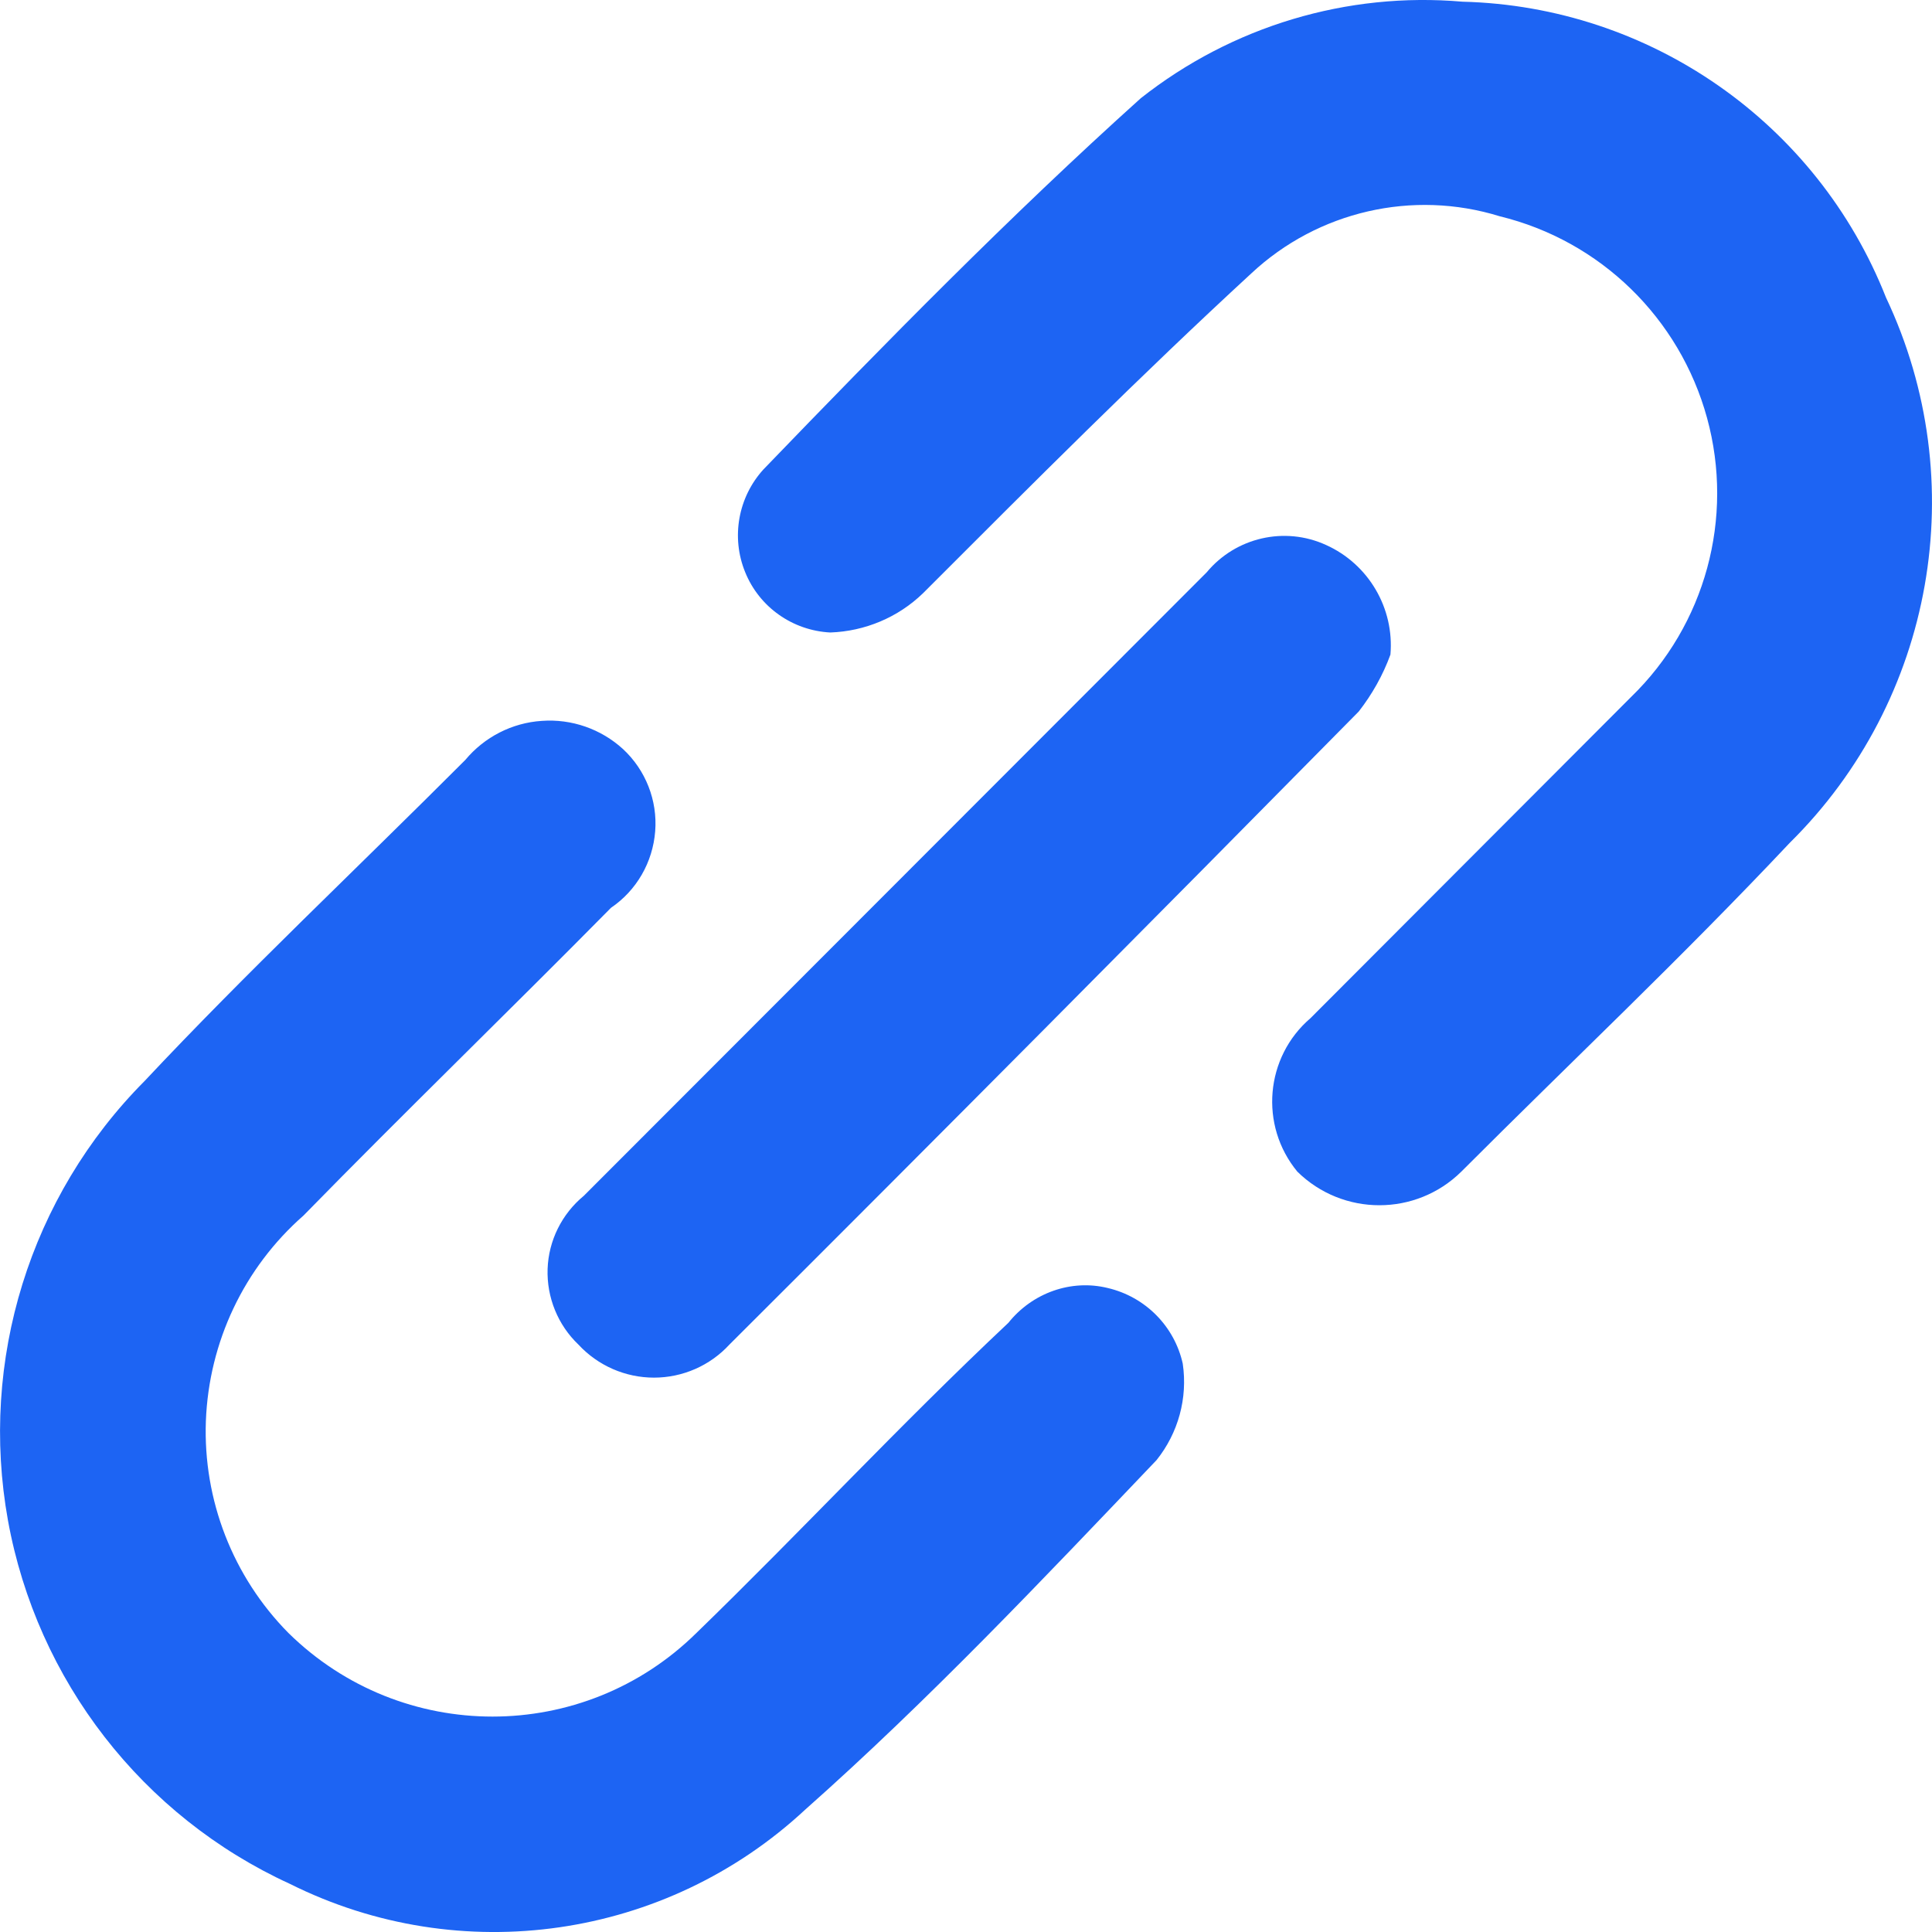 <?xml version="1.0" encoding="UTF-8"?>
<svg width="16px" height="16px" viewBox="0 0 16 16" version="1.1" xmlns="http://www.w3.org/2000/svg" xmlns:xlink="http://www.w3.org/1999/xlink">
    <!-- Generator: Sketch 59 (86127) - https://sketch.com -->
    <title>icon-链接</title>
    <desc>Created with Sketch.</desc>
    <g id="页面-1" stroke="none" stroke-width="1" fill="none" fill-rule="evenodd">
        <g id="创建新的AI-提示词工程" transform="translate(-296, -560)" fill="#1D64F3" fill-rule="nonzero">
            <path d="M300.487,565.97 C300.734,565.952 300.977,566.037 301.159,566.203 C301.347,566.377 301.446,566.629 301.426,566.884 C301.406,567.141 301.272,567.374 301.06,567.518 C300.218,568.371 299.355,569.206 298.513,570.067 C298.021,570.499 297.73,571.113 297.705,571.768 C297.681,572.422 297.928,573.057 298.388,573.523 C299.327,574.447 300.831,574.447 301.768,573.523 C302.639,572.678 303.444,571.808 304.351,570.955 C304.55,570.706 304.872,570.592 305.175,570.667 C305.485,570.74 305.726,570.983 305.795,571.293 C305.837,571.579 305.758,571.867 305.578,572.092 C304.635,573.081 303.693,574.078 302.669,574.986 C301.515,576.06 299.815,576.307 298.402,575.602 C297.179,575.042 296.307,573.918 296.066,572.592 C295.827,571.267 296.248,569.907 297.197,568.953 C298.041,568.053 298.946,567.202 299.853,566.294 C300.011,566.104 300.24,565.986 300.487,565.97 Z M305.993,564.74 C306.234,564.45 306.639,564.357 306.981,564.513 C307.333,564.671 307.548,565.036 307.515,565.421 C307.453,565.591 307.363,565.751 307.252,565.893 C305.523,567.646 303.786,569.395 302.041,571.135 C301.88,571.31 301.653,571.409 301.416,571.409 C301.179,571.409 300.952,571.31 300.79,571.135 C300.62,570.973 300.527,570.744 300.535,570.509 C300.543,570.274 300.653,570.053 300.835,569.903 L300.835,569.903 Z M307.892,560.001 L308.112,560.014 C309.665,560.053 311.048,561.017 311.619,562.464 C312.339,563.986 312.019,565.798 310.821,566.981 C309.914,567.944 309.009,568.795 308.102,569.703 C307.726,570.074 307.121,570.074 306.744,569.703 C306.428,569.32 306.477,568.754 306.853,568.432 L306.853,568.432 L309.507,565.773 C310.123,565.176 310.364,564.29 310.137,563.461 C309.91,562.634 309.254,561.994 308.42,561.791 C307.7,561.568 306.914,561.749 306.363,562.264 C305.457,563.098 304.552,564.004 303.645,564.912 C303.438,565.113 303.163,565.228 302.876,565.238 C302.564,565.222 302.288,565.028 302.171,564.738 C302.053,564.449 302.113,564.117 302.323,563.887 C303.337,562.835 304.361,561.791 305.448,560.813 C306.204,560.217 307.155,559.931 308.112,560.014 Z" id="icon-链接"></path>
        </g>
    </g>
</svg>